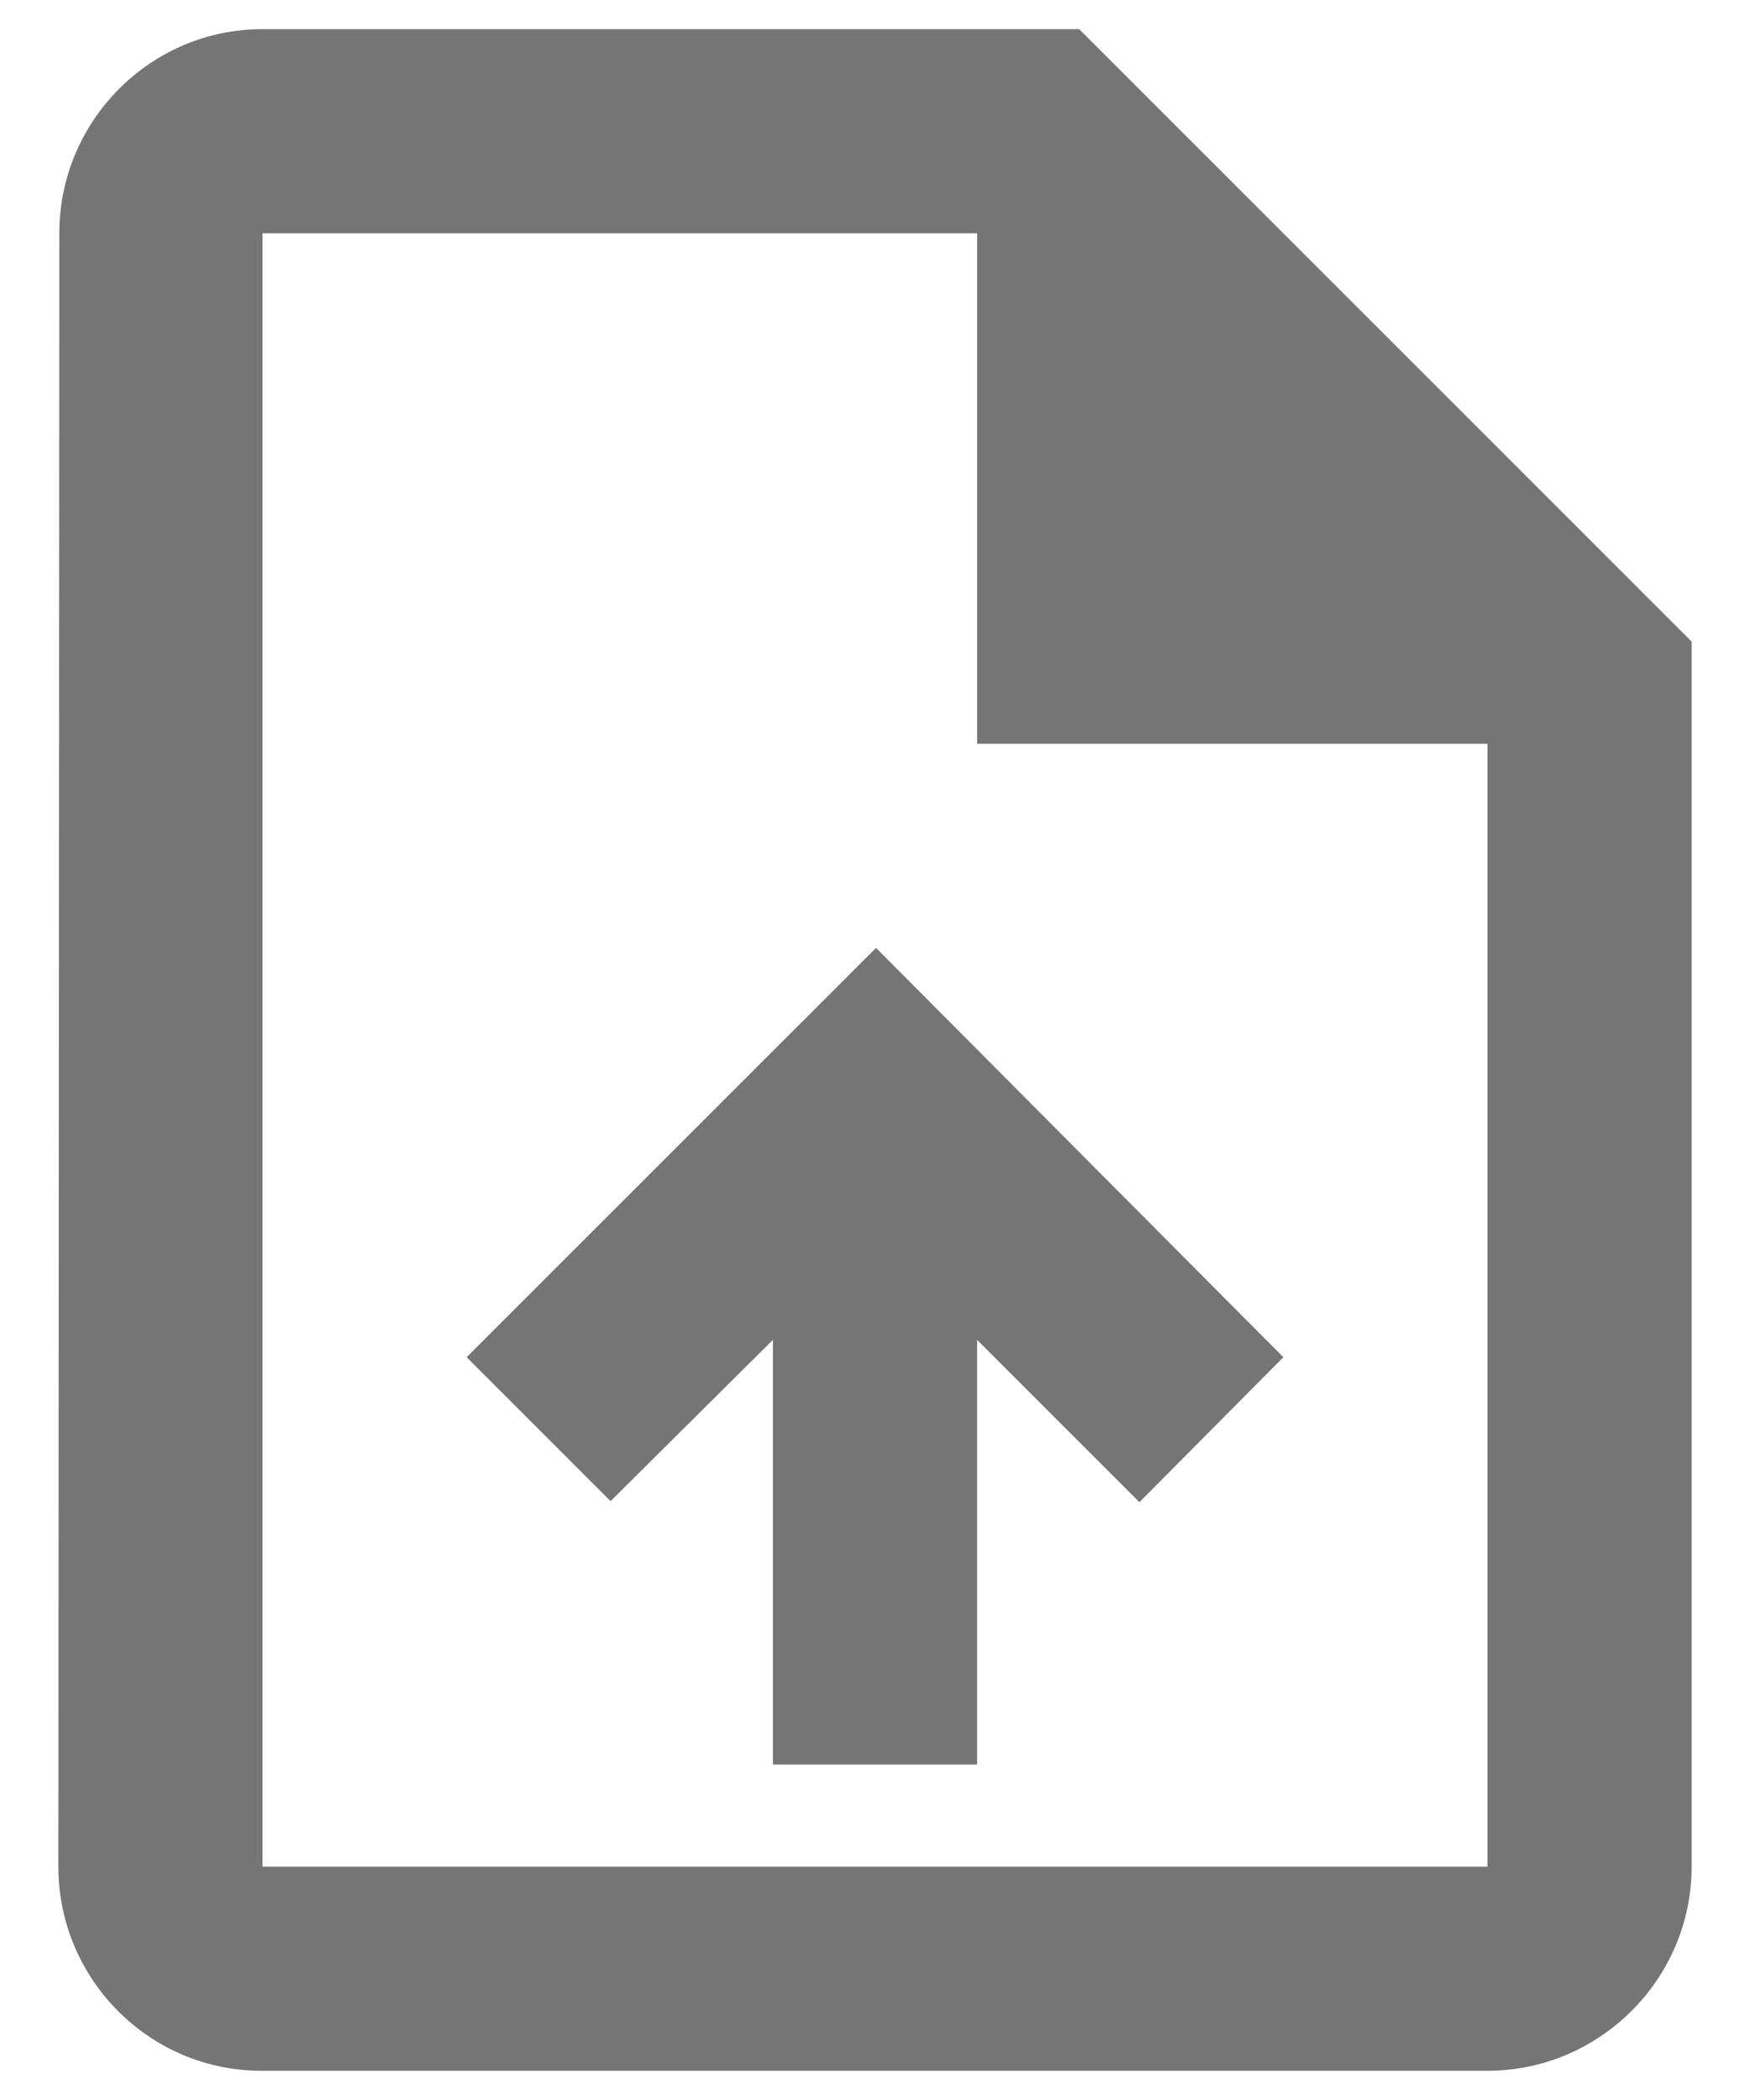 <svg width="20" height="24" viewBox="0 0 20 24" fill="none" xmlns="http://www.w3.org/2000/svg">
<path d="M12.333 0.333H3C1.717 0.333 0.678 1.383 0.678 2.666L0.667 21.333C0.667 22.616 1.705 23.666 2.988 23.666H17C18.283 23.666 19.333 22.616 19.333 21.333V7.333L12.333 0.333ZM17 21.333H3V2.666H11.167V8.5H17V21.333ZM5.333 15.511L6.978 17.156L8.833 15.313V20.166H11.167V15.313L13.022 17.168L14.667 15.511L10.012 10.833L5.333 15.511Z" fill="black" fill-opacity="0.54"/>
</svg>
